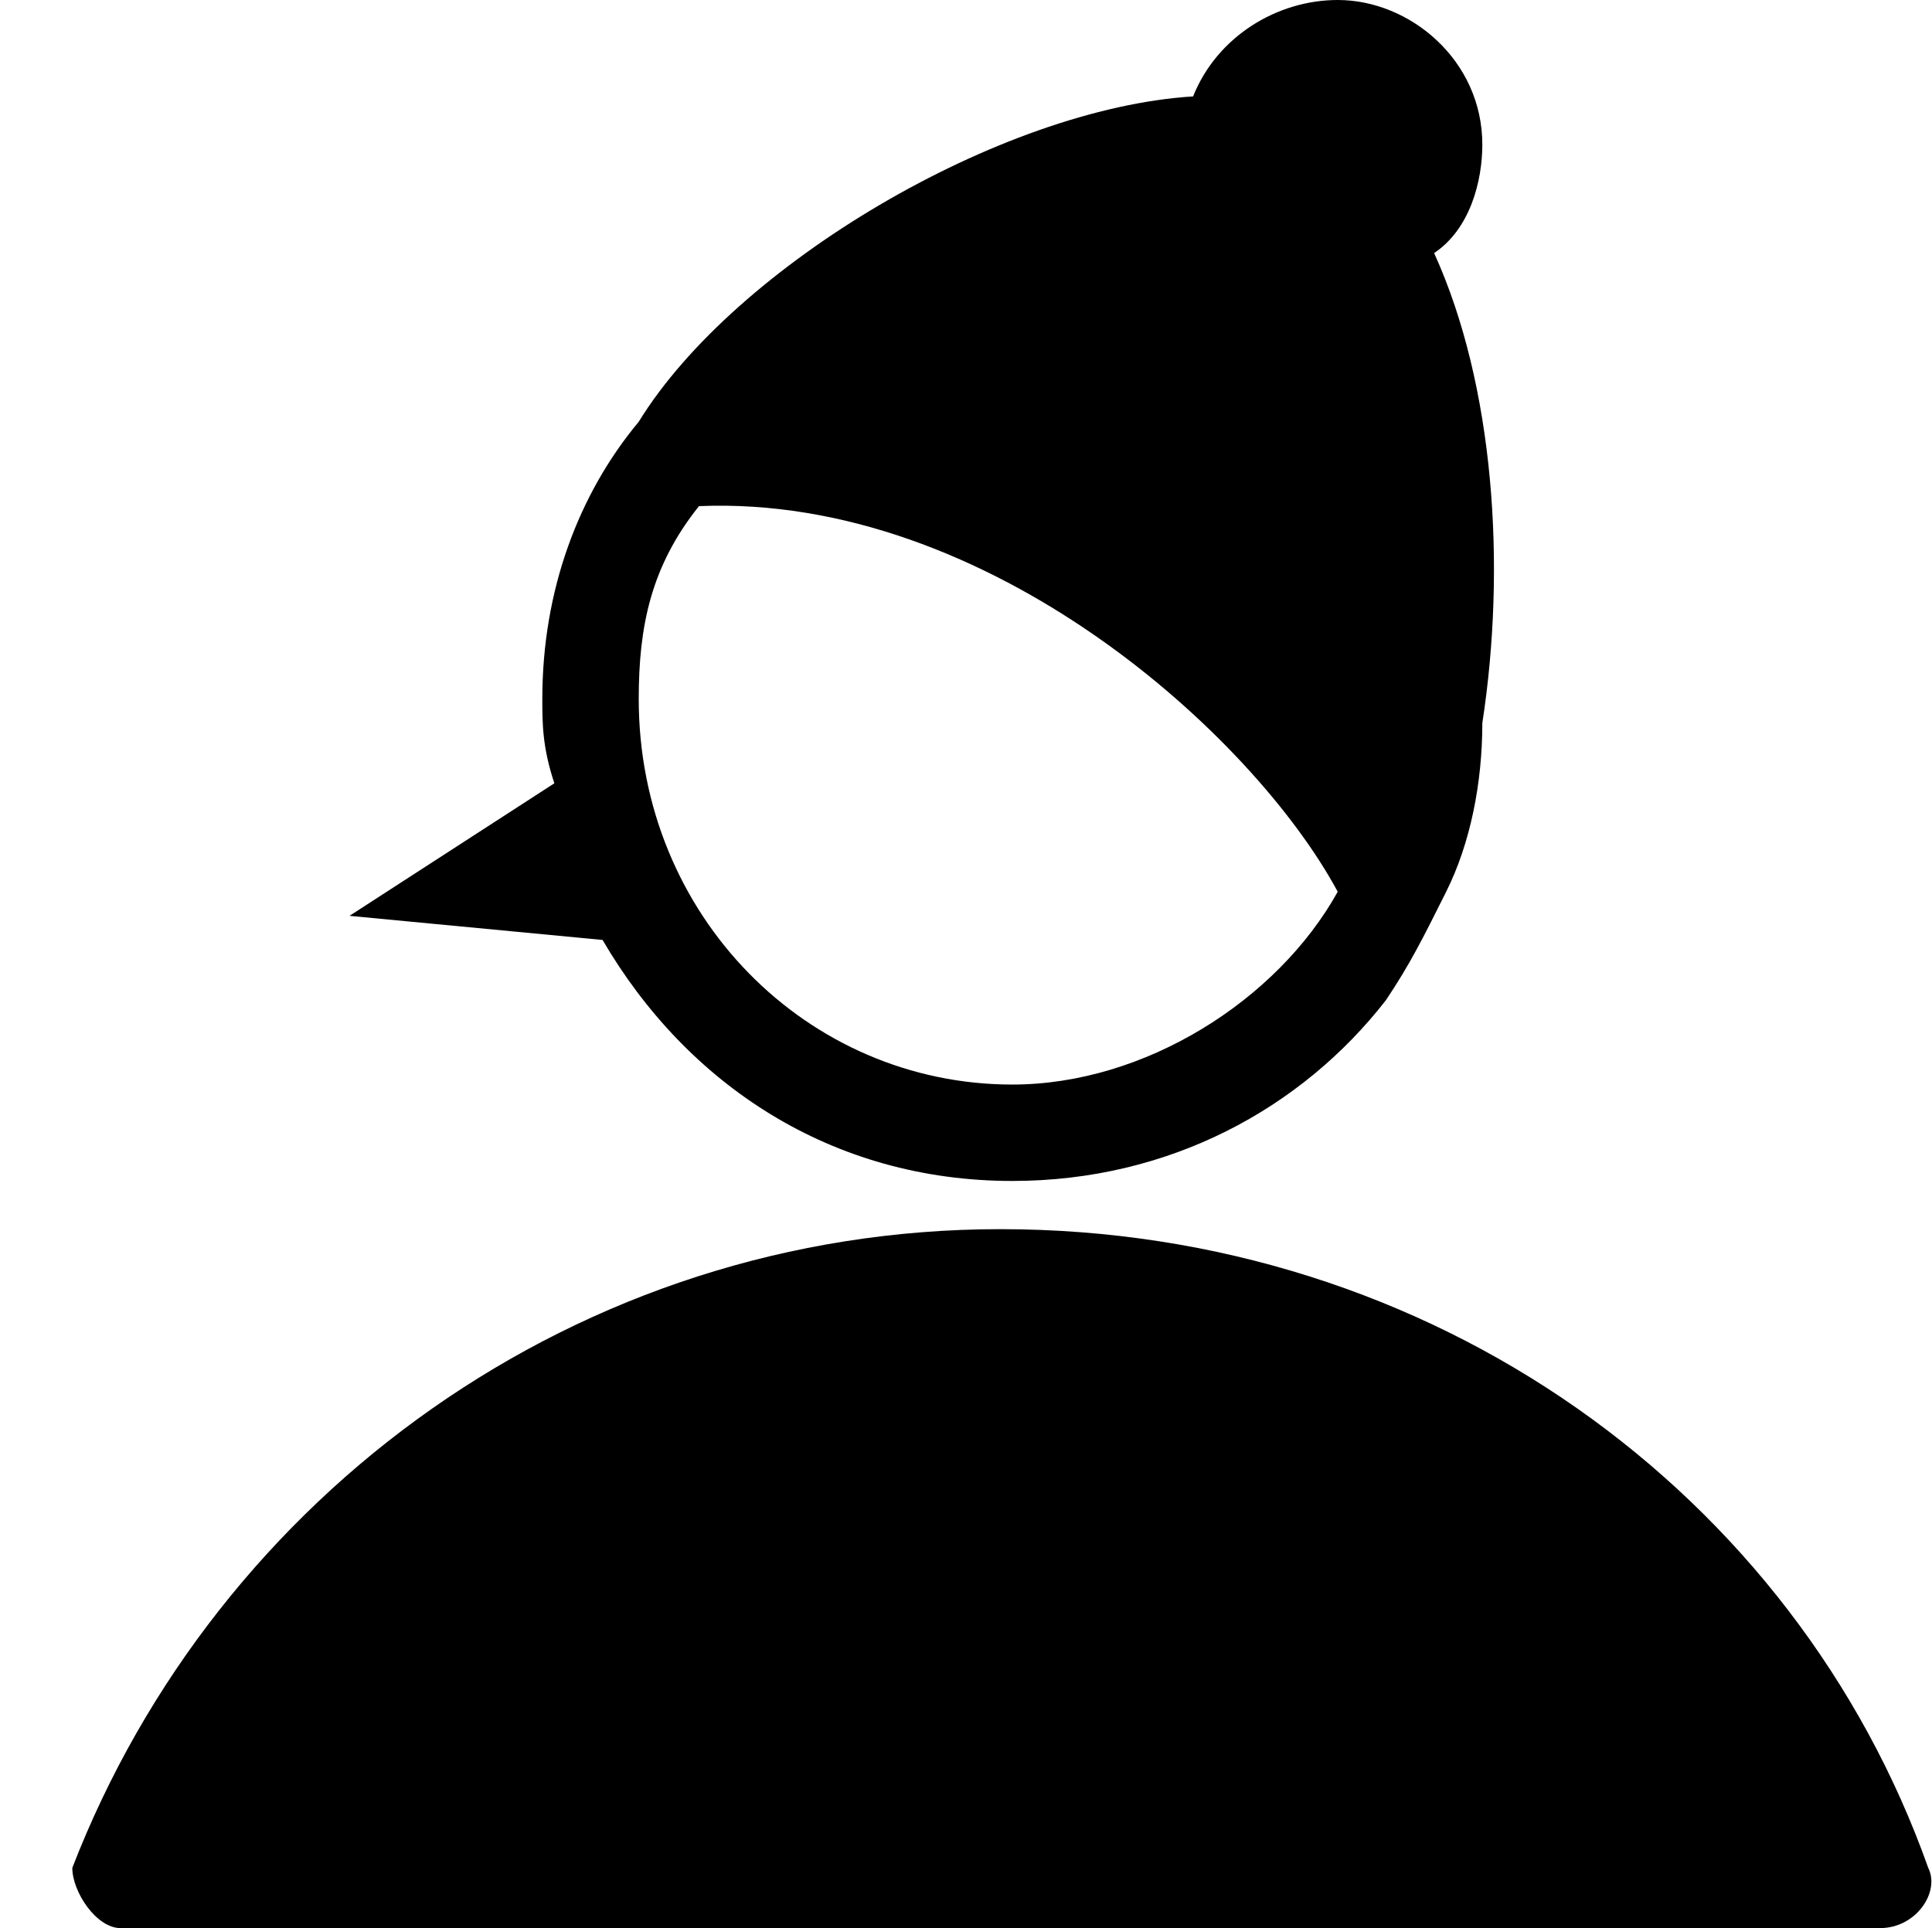 <?xml version="1.0" standalone="no"?><!DOCTYPE svg PUBLIC "-//W3C//DTD SVG 1.1//EN" "http://www.w3.org/Graphics/SVG/1.1/DTD/svg11.dtd"><svg t="1554195047317" class="icon" style="" viewBox="0 0 1026 1024" version="1.1" xmlns="http://www.w3.org/2000/svg" p-id="24224" xmlns:xlink="http://www.w3.org/1999/xlink" width="128.25" height="128"><defs><style type="text/css"></style></defs><path d="M1024 992c-70.4-198.4-262.4-339.2-492.8-339.2-224 0-416 140.8-492.8 339.2C38.4 1004.8 51.2 1024 64 1024l934.4 0C1017.6 1024 1030.4 1004.8 1024 992z" p-id="24225"></path><path d="M320 499.2c44.8 76.8 121.6 128 217.6 128 83.2 0 153.6-38.4 198.4-96C748.8 512 755.2 499.2 768 473.6c12.8-25.6 19.2-57.6 19.2-89.6 12.8-83.2 6.4-179.2-25.6-249.6 19.2-12.8 25.6-38.4 25.6-57.6 0-44.8-38.4-76.8-76.8-76.8-32 0-64 19.2-76.8 51.2C531.2 57.6 390.4 140.8 339.2 224 307.2 262.4 288 313.6 288 371.2c0 12.8 0 25.6 6.4 44.8L185.6 486.4 320 499.2zM371.2 268.8c153.6-6.4 294.4 121.6 339.2 204.8C678.4 531.2 608 576 537.6 576 428.8 576 339.2 486.4 339.2 371.2 339.2 332.8 345.6 300.8 371.2 268.8z" p-id="24226"></path></svg>